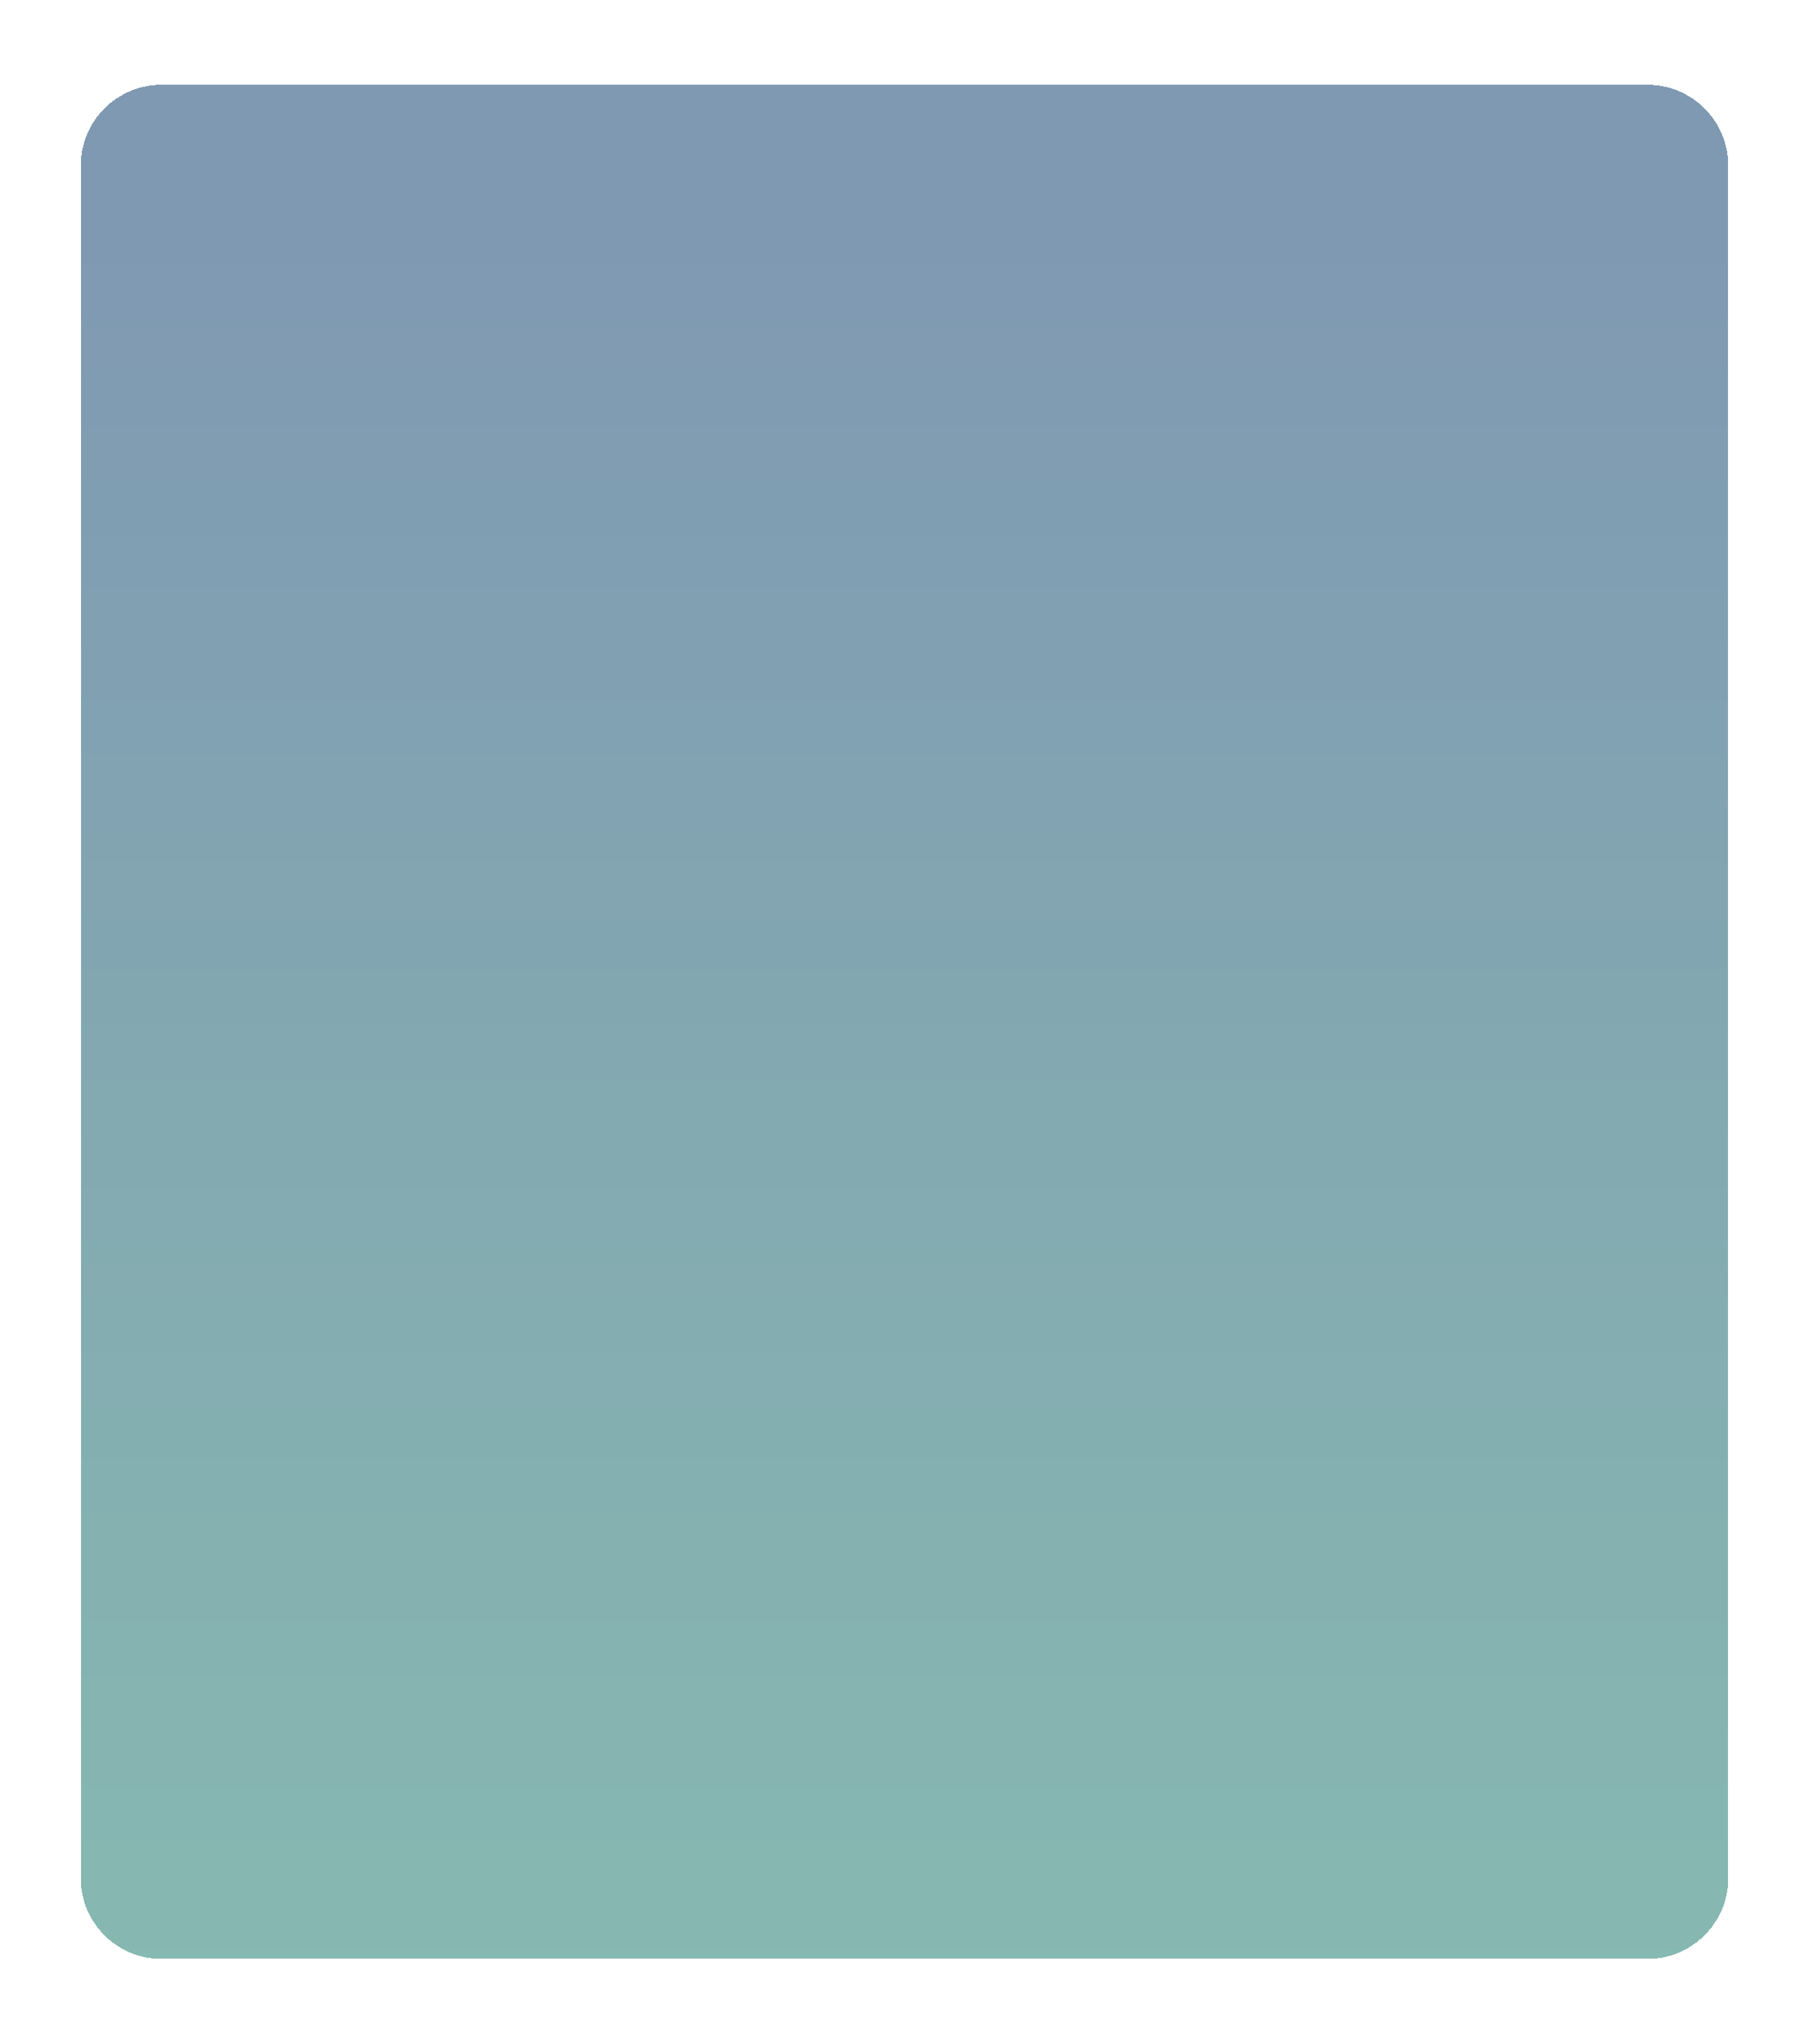 <svg width="224" height="253" viewBox="0 0 224 253" fill="none" xmlns="http://www.w3.org/2000/svg">
<g filter="url(#filter0_d_380_5748)">
<path d="M5 15.5C5 9.977 9.477 5.5 15 5.5H199C204.523 5.5 209 9.977 209 15.5V227.5C209 233.023 204.523 237.5 199 237.5H15C9.477 237.5 5 233.023 5 227.5V15.5Z" fill="url(#paint0_linear_380_5748)" fill-opacity="0.5" shape-rendering="crispEdges"/>
</g>
<defs>
<filter id="filter0_d_380_5748" x="0" y="0.5" width="224" height="252" filterUnits="userSpaceOnUse" color-interpolation-filters="sRGB">
<feFlood flood-opacity="0" result="BackgroundImageFix"/>
<feColorMatrix in="SourceAlpha" type="matrix" values="0 0 0 0 0 0 0 0 0 0 0 0 0 0 0 0 0 0 127 0" result="hardAlpha"/>
<feOffset dx="5" dy="5"/>
<feGaussianBlur stdDeviation="5"/>
<feComposite in2="hardAlpha" operator="out"/>
<feColorMatrix type="matrix" values="0 0 0 0 0 0 0 0 0 0 0 0 0 0 0 0 0 0 0.5 0"/>
<feBlend mode="normal" in2="BackgroundImageFix" result="effect1_dropShadow_380_5748"/>
<feBlend mode="normal" in="SourceGraphic" in2="effect1_dropShadow_380_5748" result="shape"/>
</filter>
<linearGradient id="paint0_linear_380_5748" x1="107" y1="21" x2="107" y2="253" gradientUnits="userSpaceOnUse">
<stop stop-color="#003366"/>
<stop offset="1" stop-color="#107863"/>
</linearGradient>
</defs>
</svg>
